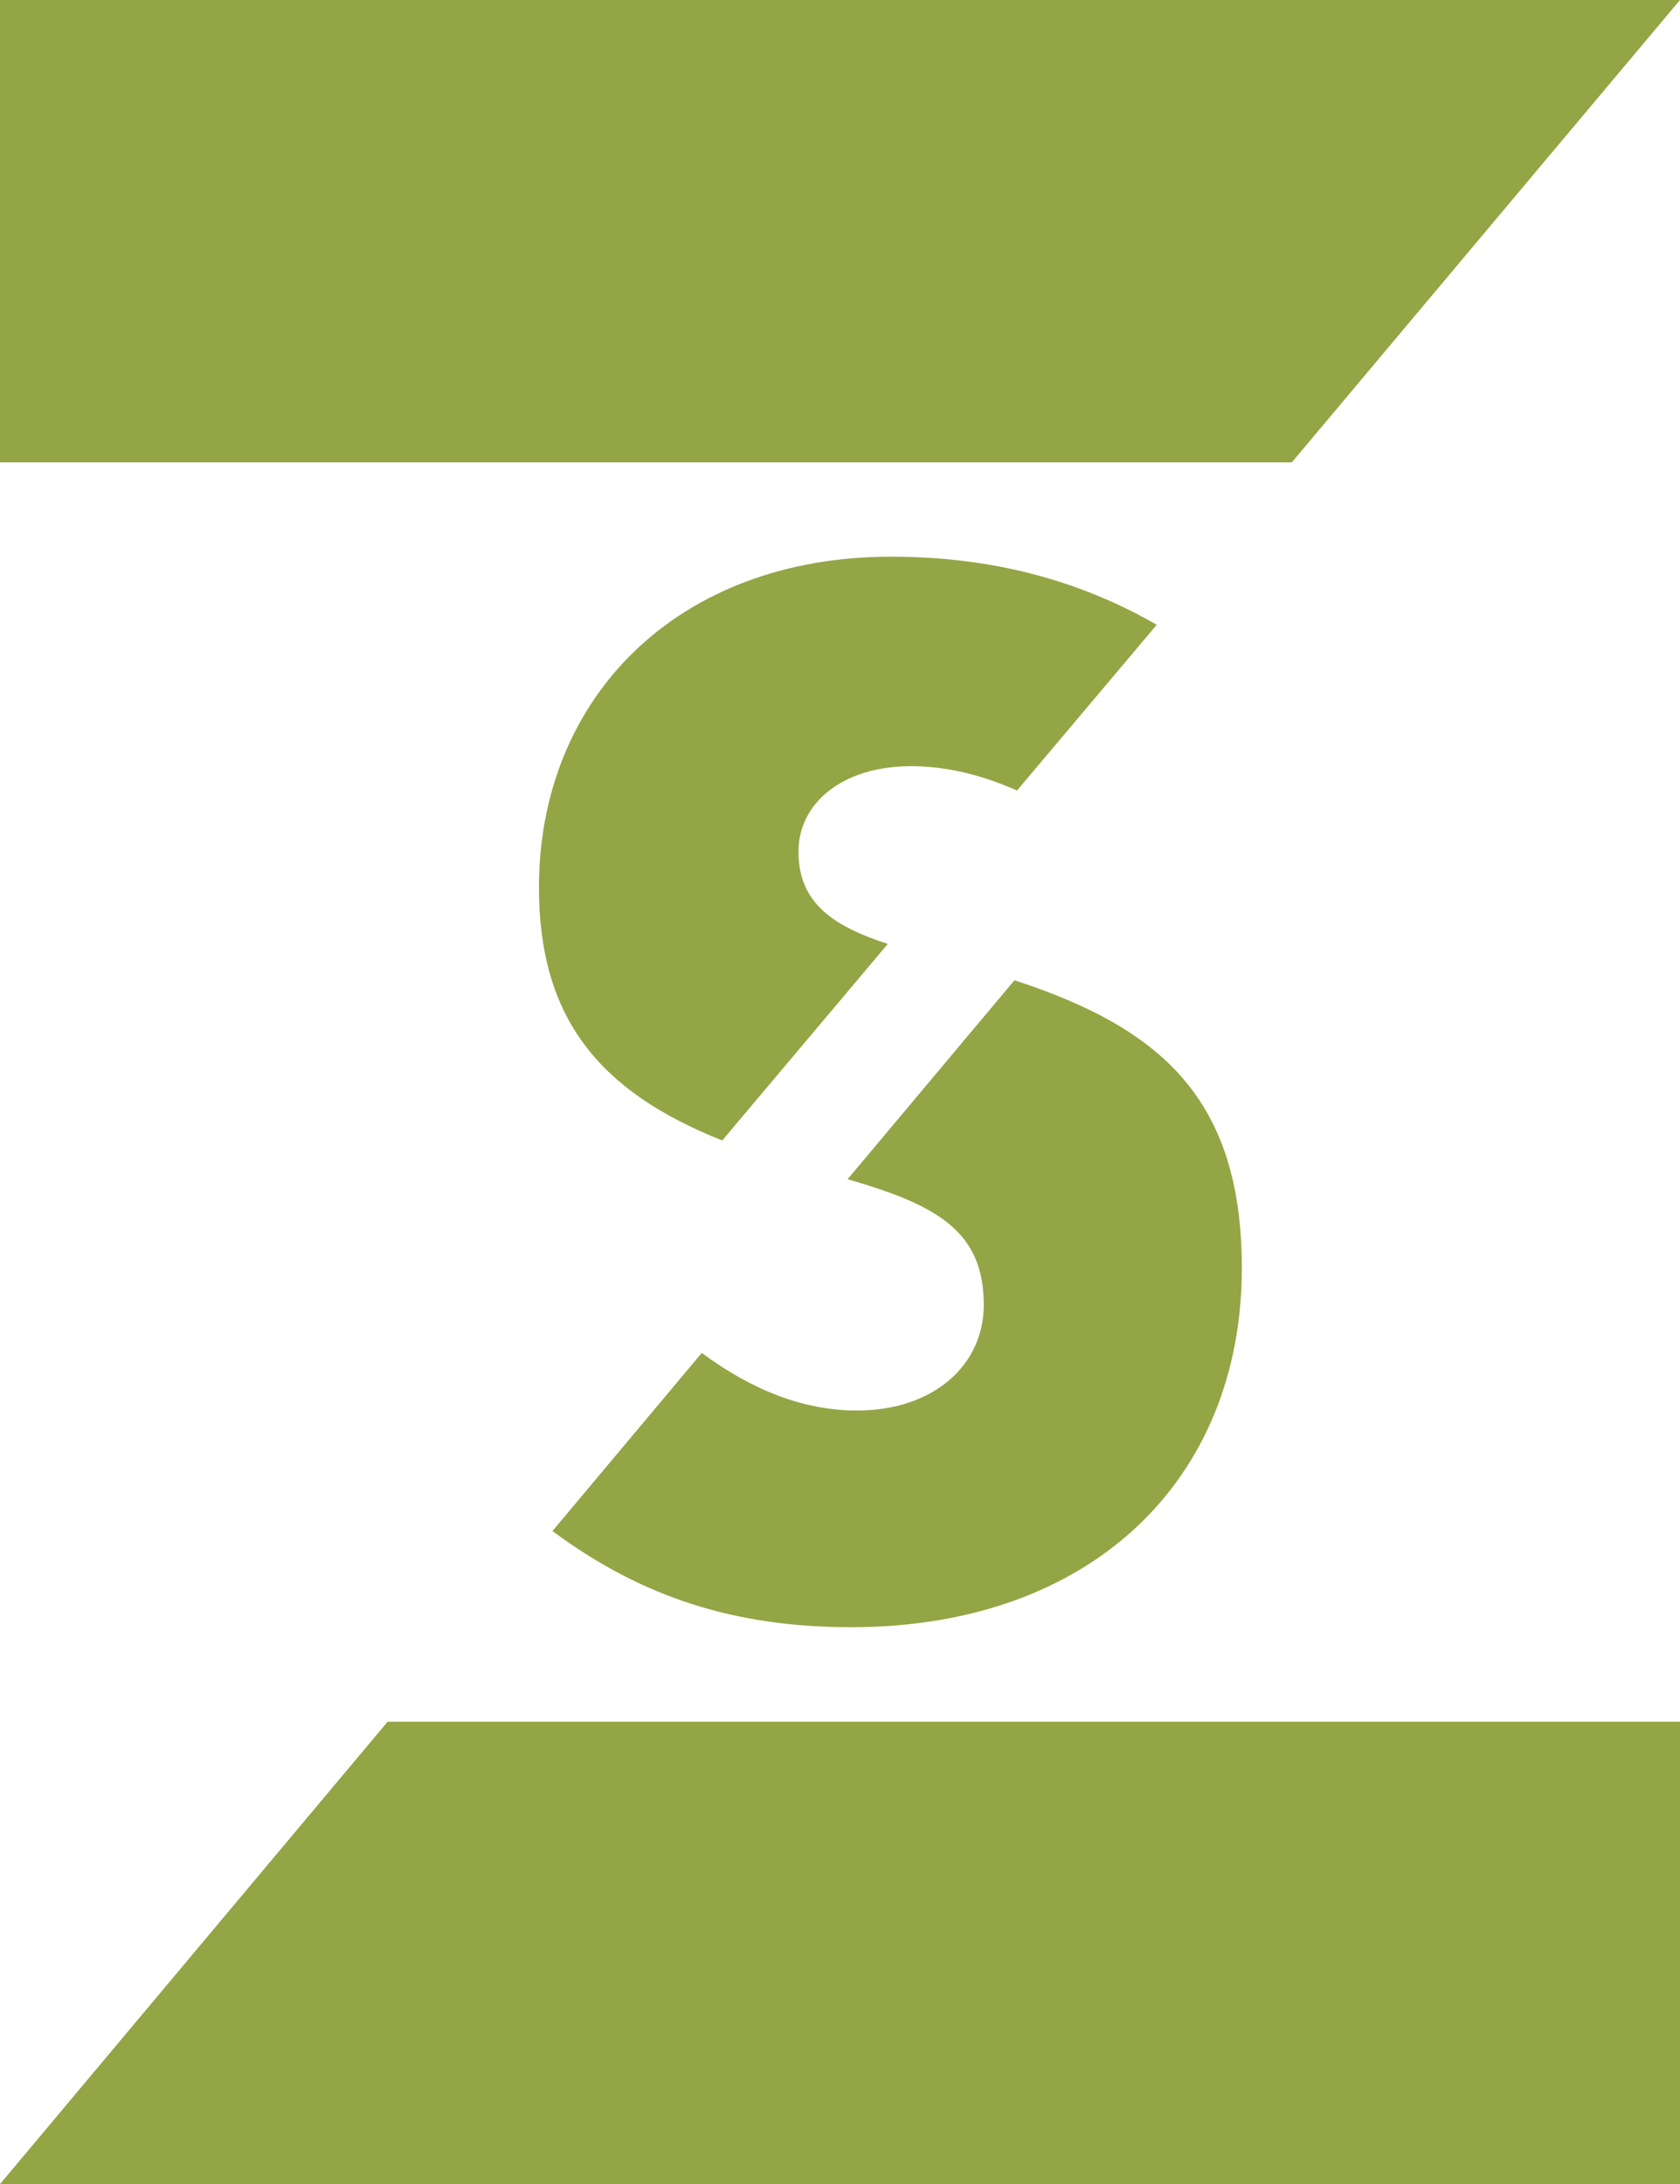 <?xml version="1.0" encoding="UTF-8"?>
<svg id="Layer_2" data-name="Layer 2" xmlns="http://www.w3.org/2000/svg" viewBox="0 0 91.02 118.33">
  <defs>
    <style>
      .cls-1 {
        fill: #94a545;
      }
    </style>
  </defs>
  <g id="Bars">
    <path class="cls-1" d="m43.26,46.14c0-2.63,2.39-4.63,6.1-4.63,1.85,0,3.79.45,5.74,1.32l7.57-8.98c-4.29-2.47-9.05-3.69-14.39-3.69-11.59,0-19.08,7.65-19.08,17.92,0,7.09,3.27,11.06,9.93,13.71l8.97-10.65c-2.92-.95-4.84-2.19-4.84-5Z"/>
    <path class="cls-1" d="m53.3,70.7c0,3.24-2.7,5.72-6.87,5.72-2.82,0-5.61-1.05-8.41-3.12l-8.09,9.65c4.84,3.59,9.88,5.21,16.19,5.21,12.97,0,21.16-7.96,21.16-19.46,0-9.14-4.36-13-12.32-15.59l-9.04,10.78c4.97,1.42,7.38,2.89,7.38,6.82Z"/>
    <g>
      <polygon class="cls-1" points="0 0 0 25.05 69.99 25.05 91.02 0 0 0"/>
      <polygon class="cls-1" points="91.02 93.28 21 93.28 0 118.33 91.02 118.33 91.02 93.28"/>
    </g>
  </g>
</svg>